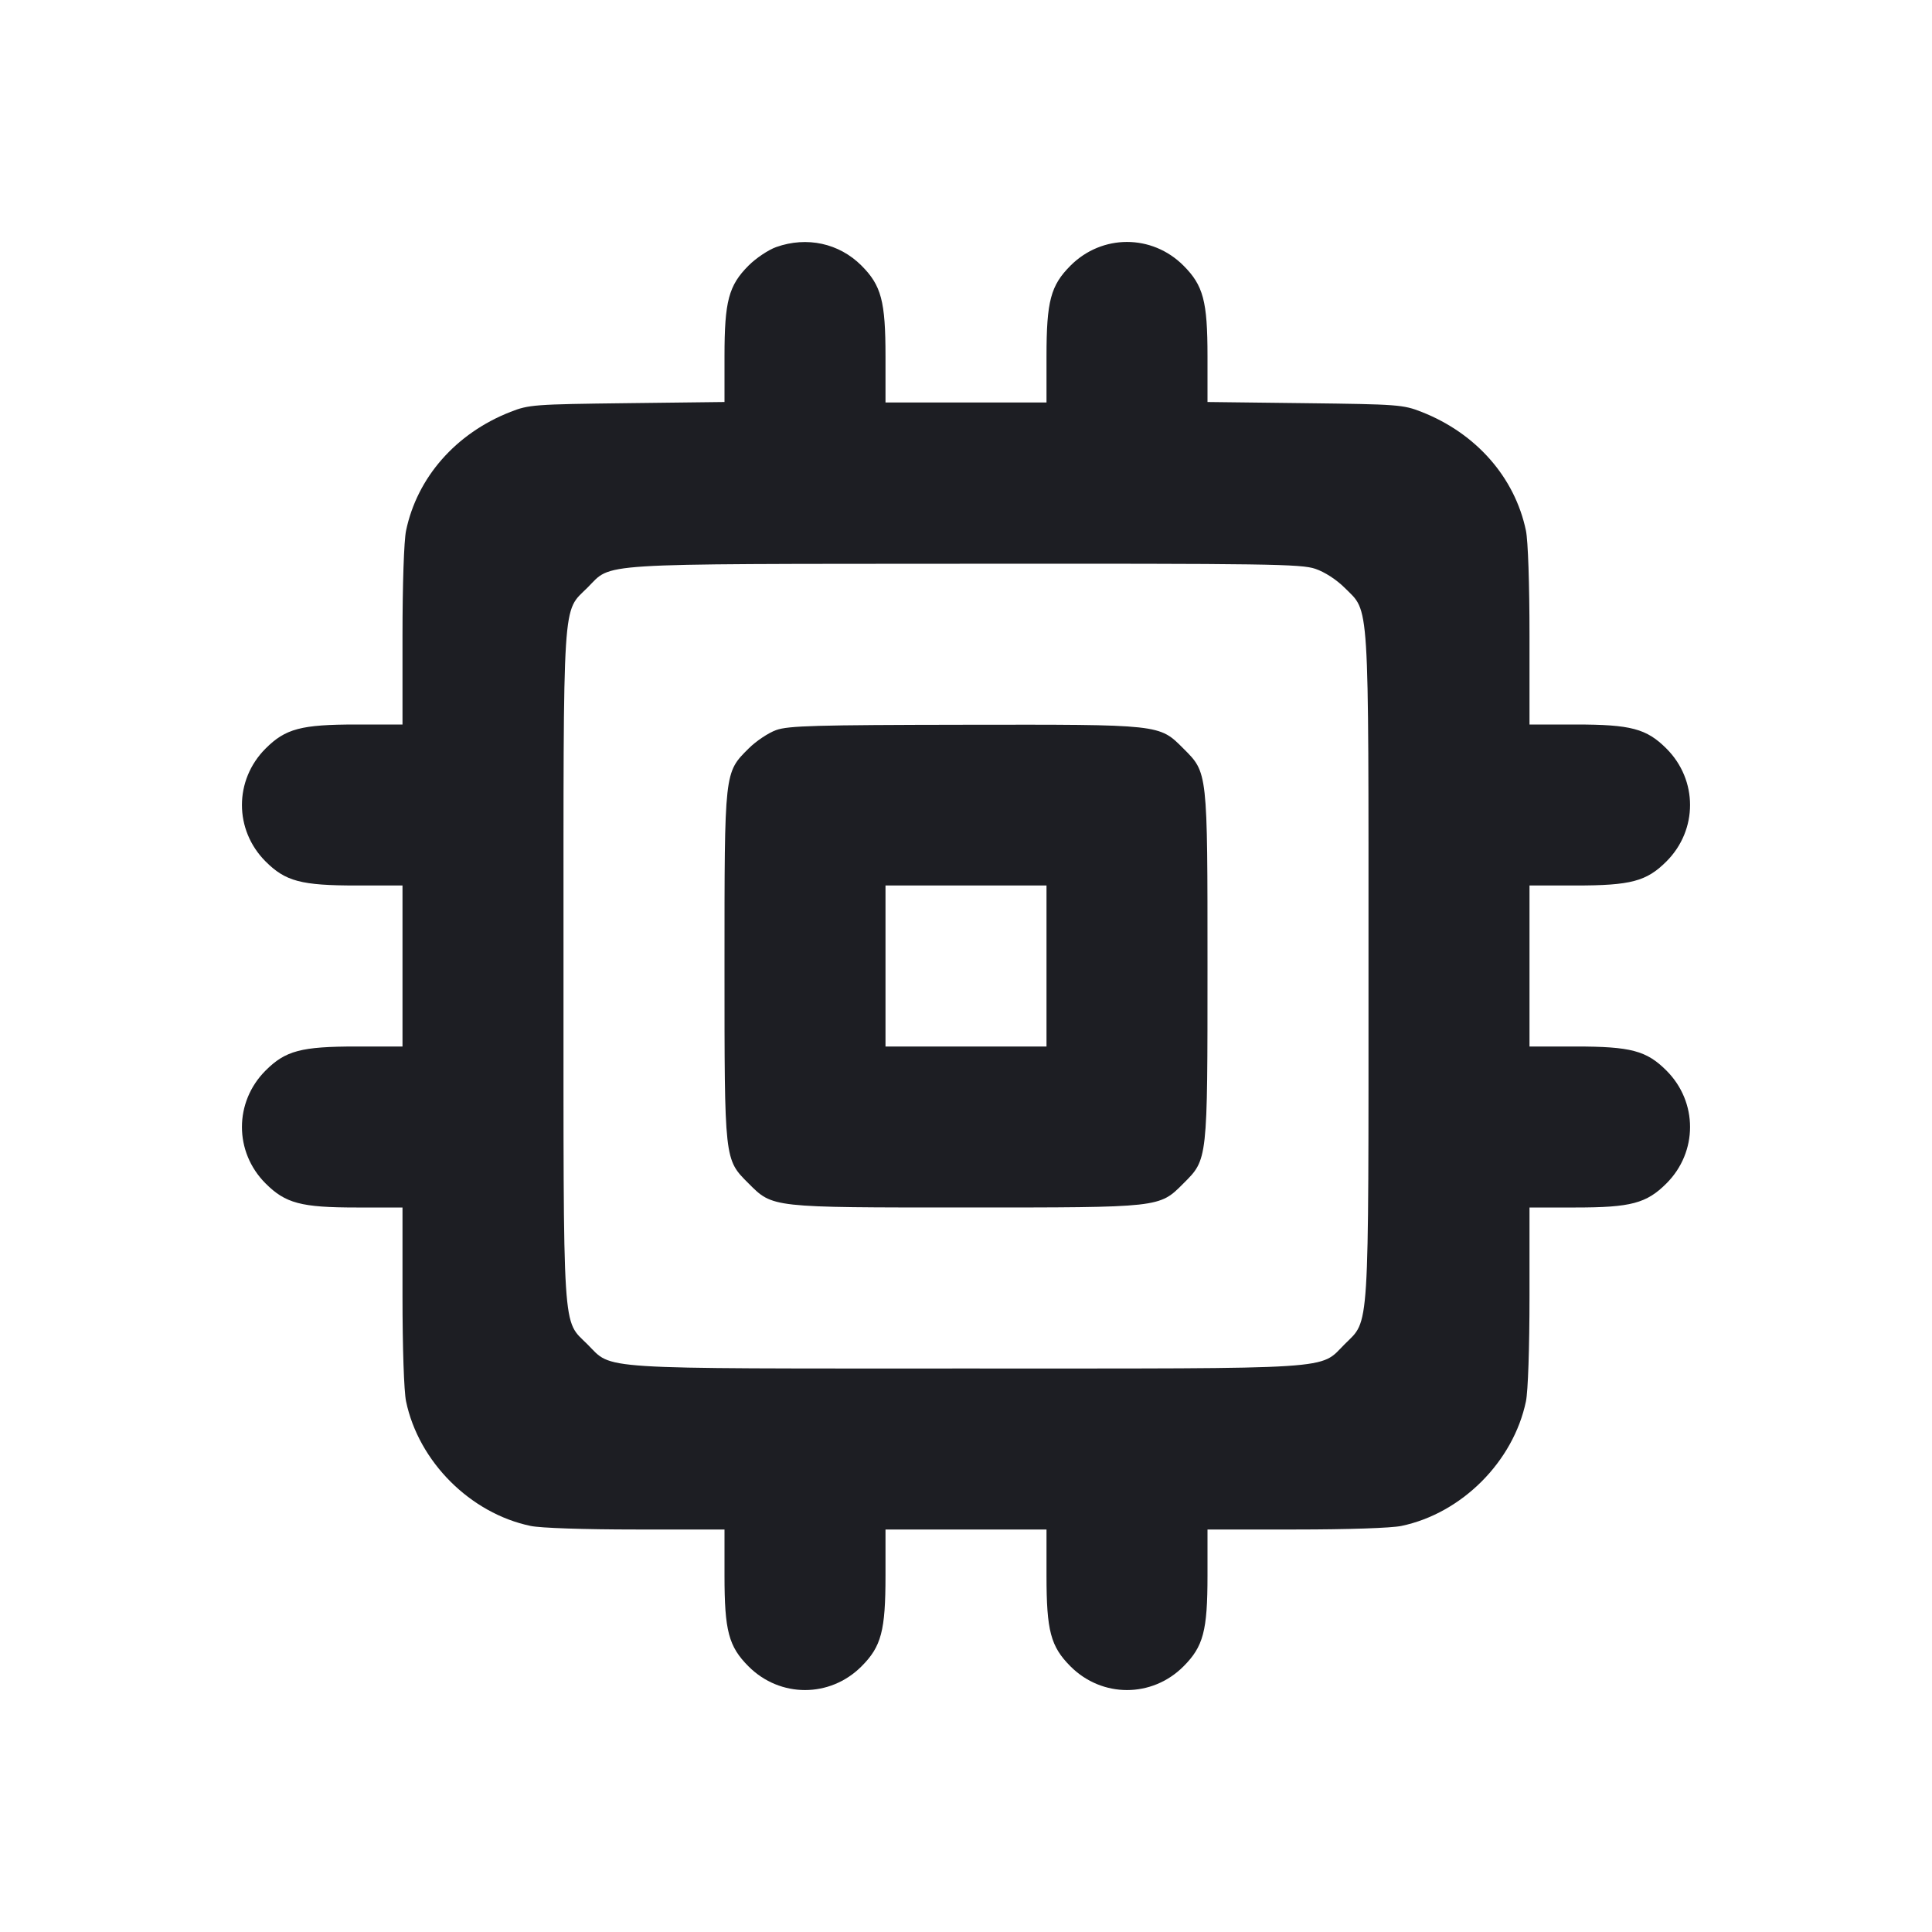 <svg width="1200" height="1200" viewBox="0 0 1200 1200" fill="none" xmlns="http://www.w3.org/2000/svg"><path d="M482.171 153.434 C 477.315 155.149,469.581 160.314,464.983 164.911 C 452.590 177.305,450.000 187.034,450.000 221.202 L 450.000 249.691 389.500 250.417 C 331.578 251.111,328.489 251.343,317.000 255.855 C 283.136 269.155,259.113 296.498,252.210 329.598 C 250.908 335.844,250.000 362.744,250.000 395.098 L 250.000 450.000 221.356 450.000 C 187.048 450.000,177.316 452.579,164.947 464.947 C 145.384 484.511,145.384 515.489,164.947 535.053 C 177.316 547.421,187.048 550.000,221.356 550.000 L 250.000 550.000 250.000 600.000 L 250.000 650.000 221.356 650.000 C 187.048 650.000,177.316 652.579,164.947 664.947 C 145.384 684.511,145.384 715.489,164.947 735.053 C 177.316 747.421,187.048 750.000,221.356 750.000 L 250.000 750.000 250.000 804.902 C 250.000 837.256,250.908 864.156,252.210 870.402 C 260.026 907.883,292.117 939.974,329.598 947.790 C 335.844 949.092,362.744 950.000,395.098 950.000 L 450.000 950.000 450.000 978.644 C 450.000 1012.952,452.579 1022.684,464.947 1035.053 C 484.511 1054.616,515.489 1054.616,535.053 1035.053 C 547.421 1022.684,550.000 1012.952,550.000 978.644 L 550.000 950.000 600.000 950.000 L 650.000 950.000 650.000 978.644 C 650.000 1012.952,652.579 1022.684,664.947 1035.053 C 684.511 1054.616,715.489 1054.616,735.053 1035.053 C 747.421 1022.684,750.000 1012.952,750.000 978.644 L 750.000 950.000 804.902 950.000 C 837.256 950.000,864.156 949.092,870.402 947.790 C 907.883 939.974,939.974 907.883,947.790 870.402 C 949.092 864.156,950.000 837.256,950.000 804.902 L 950.000 750.000 978.644 750.000 C 1012.952 750.000,1022.684 747.421,1035.053 735.053 C 1054.616 715.489,1054.616 684.511,1035.053 664.947 C 1022.684 652.579,1012.952 650.000,978.644 650.000 L 950.000 650.000 950.000 600.000 L 950.000 550.000 978.644 550.000 C 1012.952 550.000,1022.684 547.421,1035.053 535.053 C 1054.616 515.489,1054.616 484.511,1035.053 464.947 C 1022.684 452.579,1012.952 450.000,978.644 450.000 L 950.000 450.000 950.000 395.098 C 950.000 362.744,949.092 335.844,947.790 329.598 C 940.887 296.498,916.864 269.155,883.000 255.855 C 871.511 251.343,868.422 251.111,810.500 250.417 L 750.000 249.691 750.000 221.202 C 750.000 187.062,747.407 177.301,735.053 164.947 C 715.489 145.384,684.511 145.384,664.947 164.947 C 652.579 177.316,650.000 187.048,650.000 221.356 L 650.000 250.000 600.000 250.000 L 550.000 250.000 550.000 221.356 C 550.000 187.048,547.421 177.316,535.053 164.947 C 521.176 151.071,501.185 146.718,482.171 153.434 M817.009 353.312 C 822.825 355.294,830.145 360.040,835.233 365.127 C 850.764 380.659,850.000 368.503,850.000 600.000 C 850.000 831.497,850.764 819.341,835.233 834.873 C 819.189 850.917,833.443 850.000,600.000 850.000 C 366.845 850.000,380.781 850.886,364.947 835.053 C 349.114 819.219,350.000 833.155,350.000 600.000 C 350.000 366.786,349.108 380.787,364.983 364.911 C 380.465 349.430,366.109 350.335,599.144 350.158 C 787.899 350.015,808.193 350.309,817.009 353.312 M482.171 453.434 C 477.315 455.149,469.581 460.314,464.983 464.911 C 449.836 480.058,450.000 478.583,450.000 600.000 C 450.000 721.375,449.842 719.947,464.947 735.053 C 480.053 750.158,478.625 750.000,600.000 750.000 C 721.375 750.000,719.947 750.158,735.053 735.053 C 750.158 719.947,750.000 721.375,750.000 600.000 C 750.000 478.625,750.158 480.053,735.053 464.947 C 719.910 449.805,721.514 449.979,599.144 450.158 C 506.580 450.293,489.728 450.765,482.171 453.434 M650.000 600.000 L 650.000 650.000 600.000 650.000 L 550.000 650.000 550.000 600.000 L 550.000 550.000 600.000 550.000 L 650.000 550.000 650.000 600.000 " fill="#1D1E23" stroke="none" fill-rule="evenodd"></path></svg>